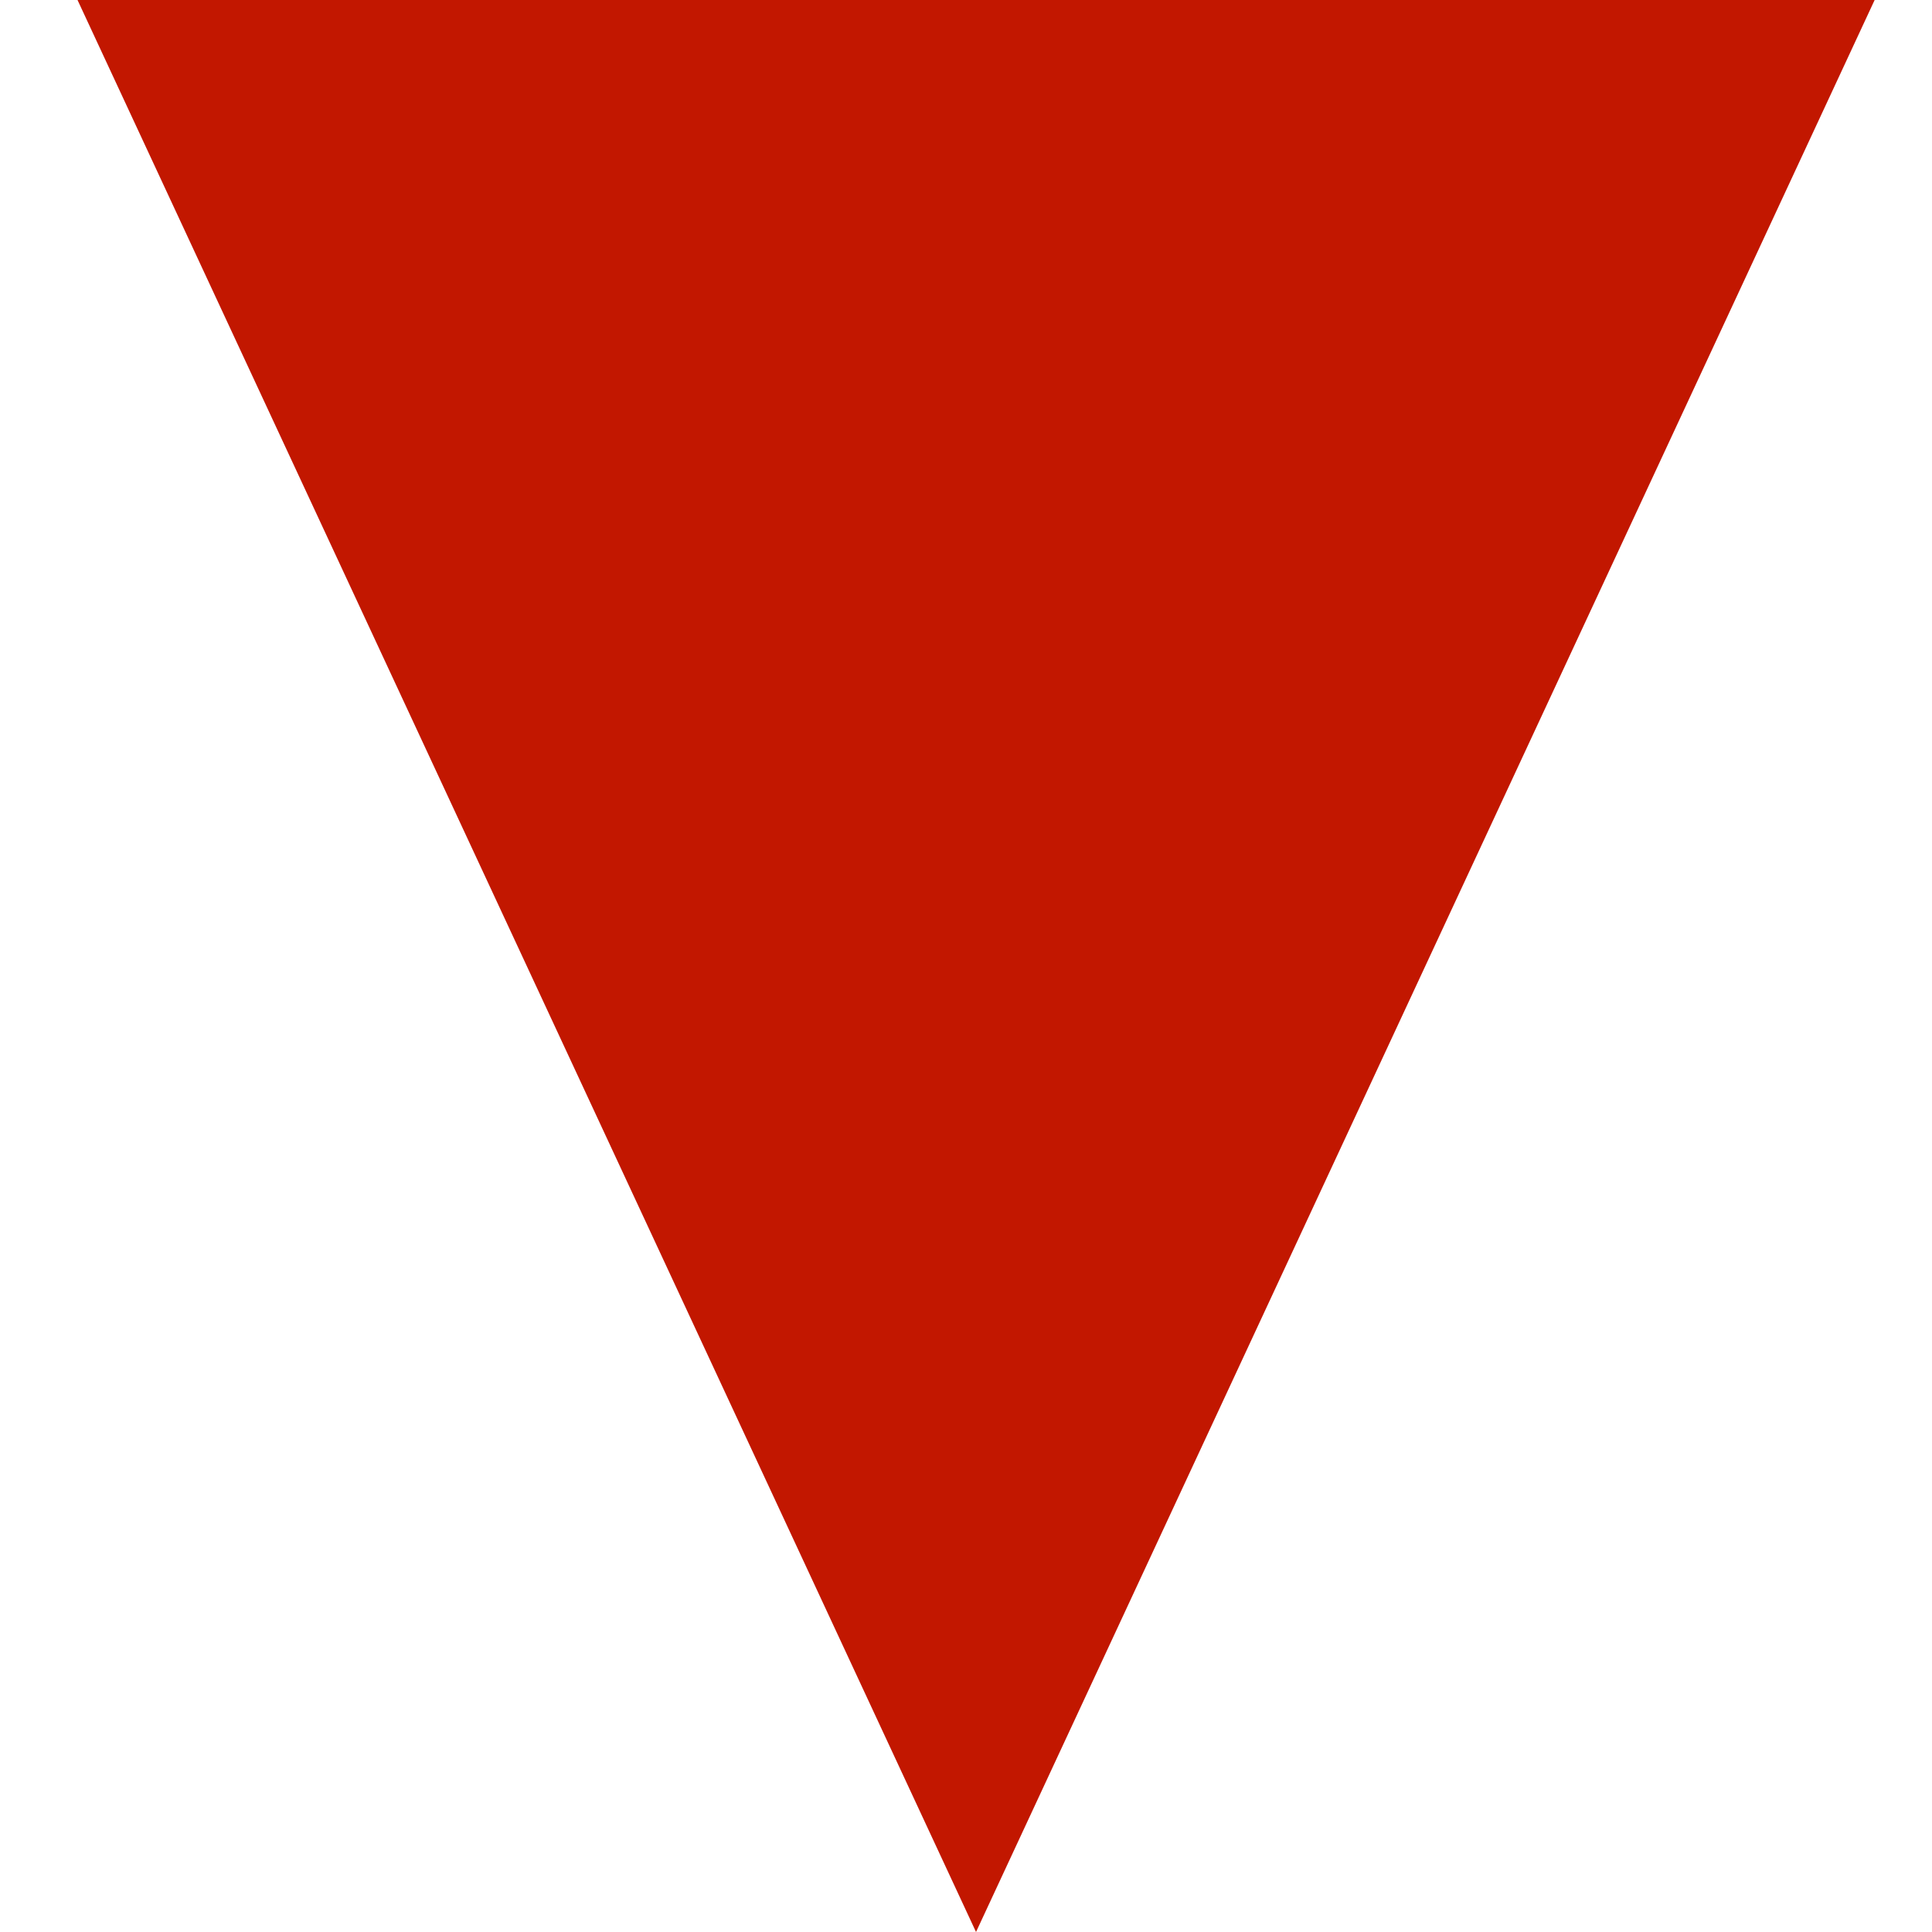 <?xml version="1.0" encoding="UTF-8"?>
<svg width="16px" height="16px" viewBox="0 0 16 16" version="1.1" xmlns="http://www.w3.org/2000/svg" xmlns:xlink="http://www.w3.org/1999/xlink">
    <title>00B331D1-C15A-426F-A949-080D22E8DC84</title>
    <g id="NPCI-Rev-1.4" stroke="none" stroke-width="1" fill="none" fill-rule="evenodd">
        <g id="NPCI-Market-Insights---MCC-Distribution-Rev1.0-2" transform="translate(-251, -103)" fill="#C21700">
            <g id="Group-15" transform="translate(87, 54)">
                <g id="Group-18" transform="translate(13.023, 11)">
                    <g id="Group-5" transform="translate(151.619, 36)">
                        <polygon id="Triangle" transform="translate(7.441, 10) scale(1, -1) translate(-7.441, -10) " points="7.441 2 14.883 18 0 18"></polygon>
                    </g>
                </g>
            </g>
        </g>
    </g>
</svg>